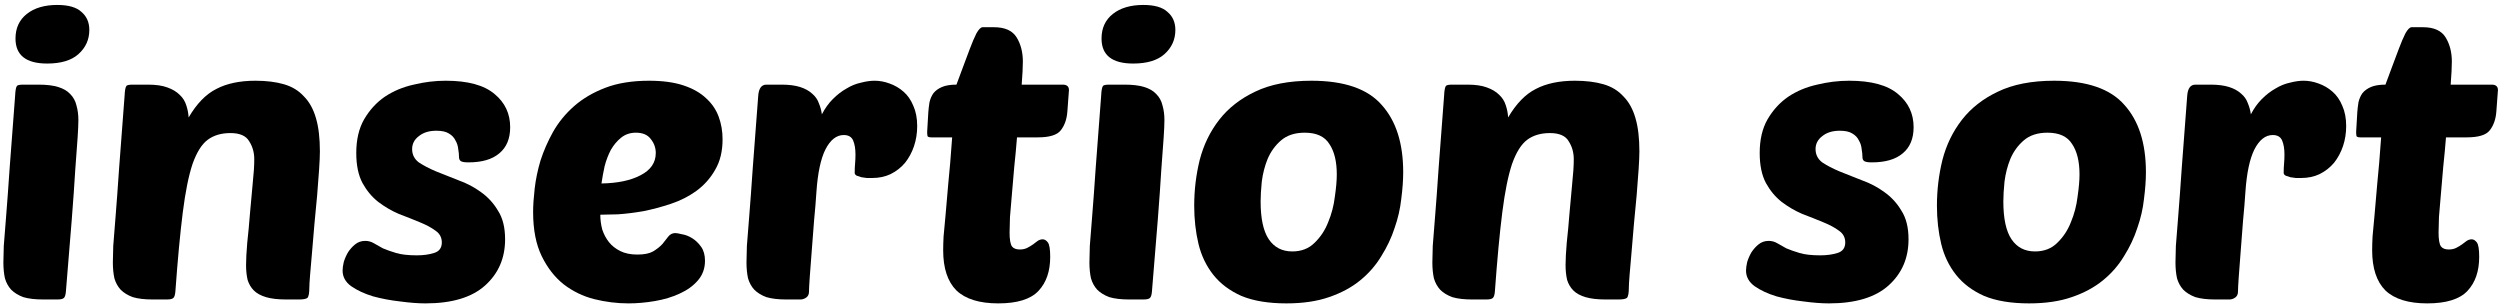 <svg width="384" height="47" viewBox="0 0 384 47" fill="none" xmlns="http://www.w3.org/2000/svg">
<path d="M6.64 46C5.4 46 4.38 45.88 3.58 45.64C2.82 45.36 2.2 44.98 1.72 44.5C1.28 44.02 0.96 43.44 0.76 42.76C0.6 42.04 0.52 41.22 0.52 40.3C0.52 39.7 0.54 38.86 0.58 37.78C0.66 36.66 0.78 35.14 0.94 33.22C1.1 31.26 1.28 28.8 1.48 25.84C1.72 22.84 2 19.14 2.32 14.74C2.36 13.86 2.46 13.34 2.62 13.18C2.74 13.06 3.06 13 3.58 13H5.92C7.16 13 8.16 13.12 8.92 13.36C9.72 13.6 10.34 13.96 10.78 14.44C11.26 14.92 11.58 15.5 11.74 16.18C11.94 16.86 12.04 17.62 12.04 18.46C12.04 19.06 12 19.96 11.92 21.16C11.84 22.36 11.72 24 11.56 26.08C11.44 28.12 11.26 30.68 11.02 33.76C10.78 36.8 10.48 40.48 10.12 44.8C10.08 45.28 9.98 45.6 9.82 45.76C9.66 45.92 9.32 46 8.8 46H6.64ZM2.38 5.92C2.38 4.32 2.96 3.06 4.12 2.14C5.28 1.22 6.84 0.76 8.8 0.76C10.52 0.76 11.76 1.12 12.52 1.84C13.32 2.52 13.72 3.44 13.72 4.6C13.72 6.08 13.16 7.32 12.04 8.32C10.96 9.28 9.36 9.76 7.24 9.76C4 9.76 2.38 8.48 2.38 5.92Z" fill="black"/>
<path d="M37.795 40.72C37.795 39.84 37.855 38.7 37.975 37.3C38.135 35.86 38.275 34.36 38.395 32.8C38.555 31.2 38.695 29.66 38.815 28.18C38.975 26.7 39.055 25.46 39.055 24.46C39.055 23.42 38.795 22.5 38.275 21.7C37.795 20.86 36.835 20.44 35.395 20.44C33.995 20.44 32.835 20.78 31.915 21.46C30.995 22.14 30.215 23.38 29.575 25.18C28.975 26.98 28.475 29.46 28.075 32.62C27.675 35.78 27.295 39.84 26.935 44.8C26.895 45.28 26.795 45.6 26.635 45.76C26.475 45.92 26.135 46 25.615 46H23.455C22.215 46 21.195 45.88 20.395 45.64C19.635 45.36 19.015 44.98 18.535 44.5C18.095 44.02 17.775 43.44 17.575 42.76C17.415 42.04 17.335 41.22 17.335 40.3C17.335 39.7 17.355 38.86 17.395 37.78C17.475 36.66 17.595 35.14 17.755 33.22C17.915 31.26 18.095 28.8 18.295 25.84C18.535 22.84 18.815 19.14 19.135 14.74C19.175 13.86 19.275 13.34 19.435 13.18C19.555 13.06 19.875 13 20.395 13H22.735C23.935 13 24.915 13.14 25.675 13.42C26.475 13.7 27.115 14.08 27.595 14.56C28.075 15 28.415 15.54 28.615 16.18C28.815 16.78 28.935 17.4 28.975 18.04C30.215 15.92 31.635 14.46 33.235 13.66C34.835 12.82 36.835 12.4 39.235 12.4C40.915 12.4 42.375 12.58 43.615 12.94C44.855 13.3 45.875 13.92 46.675 14.8C47.515 15.64 48.135 16.76 48.535 18.16C48.935 19.52 49.135 21.22 49.135 23.26C49.135 23.9 49.095 24.82 49.015 26.02C48.935 27.22 48.835 28.54 48.715 29.98C48.595 31.38 48.455 32.86 48.295 34.42C48.175 35.94 48.055 37.36 47.935 38.68C47.815 40 47.715 41.16 47.635 42.16C47.555 43.16 47.515 43.82 47.515 44.14C47.515 45.02 47.415 45.56 47.215 45.76C47.015 45.92 46.575 46 45.895 46H43.975C42.695 46 41.655 45.88 40.855 45.64C40.055 45.4 39.435 45.06 38.995 44.62C38.555 44.18 38.235 43.64 38.035 43C37.875 42.32 37.795 41.56 37.795 40.72Z" fill="black"/>
<path d="M68.463 12.4C71.863 12.4 74.363 13.08 75.963 14.44C77.563 15.76 78.363 17.46 78.363 19.54C78.363 21.3 77.803 22.64 76.683 23.56C75.603 24.48 74.023 24.94 71.943 24.94C71.383 24.94 71.003 24.88 70.803 24.76C70.603 24.64 70.503 24.42 70.503 24.1C70.503 23.74 70.463 23.34 70.383 22.9C70.343 22.42 70.203 21.98 69.963 21.58C69.763 21.14 69.423 20.78 68.943 20.5C68.503 20.22 67.863 20.08 67.023 20.08C65.903 20.08 65.003 20.36 64.323 20.92C63.643 21.44 63.303 22.1 63.303 22.9C63.303 23.74 63.643 24.42 64.323 24.94C65.043 25.42 65.923 25.88 66.963 26.32C68.043 26.76 69.203 27.22 70.443 27.7C71.683 28.14 72.823 28.74 73.863 29.5C74.943 30.26 75.823 31.22 76.503 32.38C77.223 33.5 77.583 34.96 77.583 36.76C77.583 39.64 76.563 42 74.523 43.84C72.483 45.68 69.423 46.6 65.343 46.6C64.223 46.6 62.923 46.5 61.443 46.3C60.003 46.14 58.623 45.88 57.303 45.52C55.983 45.12 54.863 44.6 53.943 43.96C53.063 43.32 52.623 42.52 52.623 41.56C52.623 41.2 52.683 40.76 52.803 40.24C52.963 39.72 53.183 39.22 53.463 38.74C53.783 38.26 54.143 37.86 54.543 37.54C54.983 37.18 55.503 37 56.103 37C56.583 37 57.023 37.12 57.423 37.36C57.823 37.6 58.283 37.86 58.803 38.14C59.363 38.38 60.043 38.62 60.843 38.86C61.643 39.1 62.703 39.22 64.023 39.22C65.023 39.22 65.903 39.1 66.663 38.86C67.463 38.62 67.863 38.08 67.863 37.24C67.863 36.48 67.543 35.88 66.903 35.44C66.263 34.96 65.443 34.52 64.443 34.12C63.483 33.72 62.423 33.3 61.263 32.86C60.143 32.38 59.083 31.76 58.083 31C57.123 30.24 56.323 29.28 55.683 28.12C55.043 26.92 54.723 25.38 54.723 23.5C54.723 21.46 55.123 19.74 55.923 18.34C56.763 16.9 57.823 15.74 59.103 14.86C60.423 13.98 61.903 13.36 63.543 13C65.183 12.6 66.823 12.4 68.463 12.4Z" fill="black"/>
<path d="M96.527 46.6C94.767 46.6 93.007 46.38 91.247 45.94C89.527 45.5 87.967 44.74 86.567 43.66C85.207 42.58 84.087 41.14 83.207 39.34C82.327 37.54 81.887 35.28 81.887 32.56C81.887 31.56 81.967 30.36 82.127 28.96C82.287 27.56 82.587 26.12 83.027 24.64C83.507 23.16 84.147 21.7 84.947 20.26C85.787 18.78 86.867 17.46 88.187 16.3C89.507 15.14 91.107 14.2 92.987 13.48C94.867 12.76 97.107 12.4 99.707 12.4C101.787 12.4 103.547 12.64 104.987 13.12C106.427 13.6 107.587 14.26 108.467 15.1C109.347 15.9 109.987 16.84 110.387 17.92C110.787 19 110.987 20.16 110.987 21.4C110.987 23.24 110.607 24.8 109.847 26.08C109.127 27.36 108.167 28.44 106.967 29.32C105.807 30.16 104.507 30.82 103.067 31.3C101.627 31.78 100.207 32.16 98.807 32.44C97.407 32.68 96.107 32.84 94.907 32.92C93.747 32.96 92.847 32.98 92.207 32.98C92.207 33.74 92.307 34.5 92.507 35.26C92.747 35.98 93.087 36.62 93.527 37.18C93.967 37.74 94.547 38.2 95.267 38.56C95.987 38.92 96.867 39.1 97.907 39.1C98.947 39.1 99.747 38.94 100.307 38.62C100.907 38.26 101.387 37.88 101.747 37.48C102.107 37.04 102.407 36.66 102.647 36.34C102.927 35.98 103.287 35.8 103.727 35.8C103.927 35.8 104.267 35.86 104.747 35.98C105.267 36.06 105.787 36.26 106.307 36.58C106.827 36.9 107.287 37.34 107.687 37.9C108.087 38.46 108.287 39.18 108.287 40.06C108.287 41.22 107.927 42.22 107.207 43.06C106.487 43.9 105.547 44.58 104.387 45.1C103.267 45.62 102.007 46 100.607 46.24C99.207 46.48 97.847 46.6 96.527 46.6ZM97.667 20.38C96.787 20.38 96.027 20.64 95.387 21.16C94.787 21.64 94.267 22.26 93.827 23.02C93.427 23.78 93.107 24.62 92.867 25.54C92.667 26.46 92.507 27.34 92.387 28.18C94.867 28.14 96.867 27.72 98.387 26.92C99.947 26.12 100.727 24.98 100.727 23.5C100.727 22.7 100.467 21.98 99.947 21.34C99.467 20.7 98.707 20.38 97.667 20.38Z" fill="black"/>
<path d="M133.981 27.34C133.741 27.34 133.461 27.34 133.141 27.34C132.861 27.3 132.581 27.26 132.301 27.22C132.021 27.14 131.781 27.06 131.581 26.98C131.381 26.86 131.281 26.72 131.281 26.56C131.281 26.04 131.301 25.56 131.341 25.12C131.381 24.68 131.401 24.22 131.401 23.74C131.401 22.86 131.281 22.14 131.041 21.58C130.801 21.02 130.321 20.74 129.601 20.74C128.481 20.74 127.541 21.48 126.781 22.96C126.061 24.4 125.601 26.58 125.401 29.5C125.321 30.78 125.201 32.24 125.041 33.88C124.921 35.48 124.801 37.04 124.681 38.56C124.561 40.04 124.461 41.36 124.381 42.52C124.301 43.68 124.261 44.44 124.261 44.8C124.261 45.2 124.121 45.5 123.841 45.7C123.561 45.9 123.261 46 122.941 46H120.781C119.541 46 118.521 45.88 117.721 45.64C116.961 45.36 116.341 44.98 115.861 44.5C115.421 44.02 115.101 43.44 114.901 42.76C114.741 42.04 114.661 41.22 114.661 40.3C114.661 39.7 114.681 38.86 114.721 37.78C114.801 36.66 114.921 35.14 115.081 33.22C115.241 31.26 115.421 28.8 115.621 25.84C115.861 22.84 116.141 19.14 116.461 14.74C116.541 13.58 116.961 13 117.721 13H120.061C121.181 13 122.121 13.12 122.881 13.36C123.641 13.6 124.261 13.94 124.741 14.38C125.221 14.78 125.561 15.26 125.761 15.82C126.001 16.38 126.161 16.96 126.241 17.56C126.721 16.64 127.281 15.86 127.921 15.22C128.601 14.54 129.301 14 130.021 13.6C130.741 13.16 131.481 12.86 132.241 12.7C133.001 12.5 133.701 12.4 134.341 12.4C135.101 12.4 135.861 12.54 136.621 12.82C137.421 13.1 138.141 13.52 138.781 14.08C139.421 14.64 139.921 15.36 140.281 16.24C140.681 17.12 140.881 18.16 140.881 19.36C140.881 20.44 140.721 21.46 140.401 22.42C140.081 23.38 139.621 24.24 139.021 25C138.421 25.72 137.681 26.3 136.801 26.74C135.961 27.14 135.021 27.34 133.981 27.34Z" fill="black"/>
<path d="M156.212 21.1C156.092 22.62 155.952 24.12 155.792 25.6C155.672 27.08 155.552 28.48 155.432 29.8C155.312 31.12 155.212 32.3 155.132 33.34C155.092 34.38 155.072 35.18 155.072 35.74C155.072 36.78 155.192 37.48 155.432 37.84C155.672 38.16 156.072 38.32 156.632 38.32C157.072 38.32 157.452 38.24 157.772 38.08C158.092 37.92 158.392 37.74 158.672 37.54C158.952 37.34 159.192 37.16 159.392 37C159.632 36.84 159.892 36.76 160.172 36.76C160.452 36.76 160.712 36.92 160.952 37.24C161.192 37.56 161.312 38.3 161.312 39.46C161.312 41.66 160.712 43.4 159.512 44.68C158.312 45.96 156.252 46.6 153.332 46.6C150.452 46.6 148.312 45.94 146.912 44.62C145.552 43.26 144.872 41.2 144.872 38.44C144.872 37.84 144.892 37.14 144.932 36.34C145.012 35.5 145.112 34.42 145.232 33.1C145.352 31.78 145.492 30.16 145.652 28.24C145.852 26.32 146.052 23.94 146.252 21.1H143.072C142.752 21.1 142.552 21.04 142.472 20.92C142.432 20.76 142.412 20.54 142.412 20.26L142.592 17.2C142.632 16.68 142.692 16.18 142.772 15.7C142.892 15.18 143.092 14.72 143.372 14.32C143.692 13.92 144.132 13.6 144.692 13.36C145.252 13.12 145.992 13 146.912 13C147.192 12.28 147.512 11.42 147.872 10.42C148.232 9.42 148.592 8.46 148.952 7.54C149.312 6.58 149.652 5.78 149.972 5.14C150.332 4.5 150.652 4.18 150.932 4.18H152.672C154.352 4.18 155.512 4.7 156.152 5.74C156.792 6.78 157.112 8.02 157.112 9.46C157.112 10.26 157.052 11.44 156.932 13H163.232C163.872 13 164.192 13.28 164.192 13.84L163.952 17.08C163.872 18.28 163.532 19.26 162.932 20.02C162.372 20.74 161.192 21.1 159.392 21.1H156.212Z" fill="black"/>
<path d="M173.456 46C172.216 46 171.196 45.88 170.396 45.64C169.636 45.36 169.016 44.98 168.536 44.5C168.096 44.02 167.776 43.44 167.576 42.76C167.416 42.04 167.336 41.22 167.336 40.3C167.336 39.7 167.356 38.86 167.396 37.78C167.476 36.66 167.596 35.14 167.756 33.22C167.916 31.26 168.096 28.8 168.296 25.84C168.536 22.84 168.816 19.14 169.136 14.74C169.176 13.86 169.276 13.34 169.436 13.18C169.556 13.06 169.876 13 170.396 13H172.736C173.976 13 174.976 13.12 175.736 13.36C176.536 13.6 177.156 13.96 177.596 14.44C178.076 14.92 178.396 15.5 178.556 16.18C178.756 16.86 178.856 17.62 178.856 18.46C178.856 19.06 178.816 19.96 178.736 21.16C178.656 22.36 178.536 24 178.376 26.08C178.256 28.12 178.076 30.68 177.836 33.76C177.596 36.8 177.296 40.48 176.936 44.8C176.896 45.28 176.796 45.6 176.636 45.76C176.476 45.92 176.136 46 175.616 46H173.456ZM169.196 5.92C169.196 4.32 169.776 3.06 170.936 2.14C172.096 1.22 173.656 0.76 175.616 0.76C177.336 0.76 178.576 1.12 179.336 1.84C180.136 2.52 180.536 3.44 180.536 4.6C180.536 6.08 179.976 7.32 178.856 8.32C177.776 9.28 176.176 9.76 174.056 9.76C170.816 9.76 169.196 8.48 169.196 5.92Z" fill="black"/>
<path d="M197.591 46.6C194.831 46.6 192.531 46.22 190.691 45.46C188.891 44.66 187.451 43.58 186.371 42.22C185.291 40.86 184.531 39.28 184.091 37.48C183.651 35.64 183.431 33.68 183.431 31.6C183.431 29.2 183.711 26.86 184.271 24.58C184.871 22.26 185.871 20.2 187.271 18.4C188.671 16.6 190.511 15.16 192.791 14.08C195.111 12.96 197.991 12.4 201.431 12.4C206.471 12.4 210.071 13.64 212.231 16.12C214.431 18.56 215.531 22 215.531 26.44C215.531 27.68 215.431 29.06 215.231 30.58C215.071 32.06 214.731 33.54 214.211 35.02C213.731 36.5 213.051 37.94 212.171 39.34C211.331 40.74 210.251 41.98 208.931 43.06C207.611 44.14 206.011 45 204.131 45.64C202.291 46.28 200.111 46.6 197.591 46.6ZM200.411 20.38C198.891 20.38 197.671 20.78 196.751 21.58C195.871 22.34 195.191 23.28 194.711 24.4C194.271 25.48 193.971 26.64 193.811 27.88C193.691 29.08 193.631 30.1 193.631 30.94C193.631 33.58 194.051 35.52 194.891 36.76C195.731 38 196.931 38.62 198.491 38.62C199.891 38.62 201.031 38.18 201.911 37.3C202.831 36.42 203.531 35.36 204.011 34.12C204.531 32.88 204.871 31.58 205.031 30.22C205.231 28.86 205.331 27.72 205.331 26.8C205.331 24.8 204.951 23.24 204.191 22.12C203.471 20.96 202.211 20.38 200.411 20.38Z" fill="black"/>
<path d="M240.471 40.72C240.471 39.84 240.531 38.7 240.651 37.3C240.811 35.86 240.951 34.36 241.071 32.8C241.231 31.2 241.371 29.66 241.491 28.18C241.651 26.7 241.731 25.46 241.731 24.46C241.731 23.42 241.471 22.5 240.951 21.7C240.471 20.86 239.511 20.44 238.071 20.44C236.671 20.44 235.511 20.78 234.591 21.46C233.671 22.14 232.891 23.38 232.251 25.18C231.651 26.98 231.151 29.46 230.751 32.62C230.351 35.78 229.971 39.84 229.611 44.8C229.571 45.28 229.471 45.6 229.311 45.76C229.151 45.92 228.811 46 228.291 46H226.131C224.891 46 223.871 45.88 223.071 45.64C222.311 45.36 221.691 44.98 221.211 44.5C220.771 44.02 220.451 43.44 220.251 42.76C220.091 42.04 220.011 41.22 220.011 40.3C220.011 39.7 220.031 38.86 220.071 37.78C220.151 36.66 220.271 35.14 220.431 33.22C220.591 31.26 220.771 28.8 220.971 25.84C221.211 22.84 221.491 19.14 221.811 14.74C221.851 13.86 221.951 13.34 222.111 13.18C222.231 13.06 222.551 13 223.071 13H225.411C226.611 13 227.591 13.14 228.351 13.42C229.151 13.7 229.791 14.08 230.271 14.56C230.751 15 231.091 15.54 231.291 16.18C231.491 16.78 231.611 17.4 231.651 18.04C232.891 15.92 234.311 14.46 235.911 13.66C237.511 12.82 239.511 12.4 241.911 12.4C243.591 12.4 245.051 12.58 246.291 12.94C247.531 13.3 248.551 13.92 249.351 14.8C250.191 15.64 250.811 16.76 251.211 18.16C251.611 19.52 251.811 21.22 251.811 23.26C251.811 23.9 251.771 24.82 251.691 26.02C251.611 27.22 251.511 28.54 251.391 29.98C251.271 31.38 251.131 32.86 250.971 34.42C250.851 35.94 250.731 37.36 250.611 38.68C250.491 40 250.391 41.16 250.311 42.16C250.231 43.16 250.191 43.82 250.191 44.14C250.191 45.02 250.091 45.56 249.891 45.76C249.691 45.92 249.251 46 248.571 46H246.651C245.371 46 244.331 45.88 243.531 45.64C242.731 45.4 242.111 45.06 241.671 44.62C241.231 44.18 240.911 43.64 240.711 43C240.551 42.32 240.471 41.56 240.471 40.72Z" fill="black"/>
<path d="M284.03 12.4C287.43 12.4 289.93 13.08 291.53 14.44C293.13 15.76 293.93 17.46 293.93 19.54C293.93 21.3 293.37 22.64 292.25 23.56C291.17 24.48 289.59 24.94 287.51 24.94C286.95 24.94 286.57 24.88 286.37 24.76C286.17 24.64 286.07 24.42 286.07 24.1C286.07 23.74 286.03 23.34 285.95 22.9C285.91 22.42 285.77 21.98 285.53 21.58C285.33 21.14 284.99 20.78 284.51 20.5C284.07 20.22 283.43 20.08 282.59 20.08C281.47 20.08 280.57 20.36 279.89 20.92C279.21 21.44 278.87 22.1 278.87 22.9C278.87 23.74 279.21 24.42 279.89 24.94C280.61 25.42 281.49 25.88 282.53 26.32C283.61 26.76 284.77 27.22 286.01 27.7C287.25 28.14 288.39 28.74 289.43 29.5C290.51 30.26 291.39 31.22 292.07 32.38C292.79 33.5 293.15 34.96 293.15 36.76C293.15 39.64 292.13 42 290.09 43.84C288.05 45.68 284.99 46.6 280.91 46.6C279.79 46.6 278.49 46.5 277.01 46.3C275.57 46.14 274.19 45.88 272.87 45.52C271.55 45.12 270.43 44.6 269.51 43.96C268.63 43.32 268.19 42.52 268.19 41.56C268.19 41.2 268.25 40.76 268.37 40.24C268.53 39.72 268.75 39.22 269.03 38.74C269.35 38.26 269.71 37.86 270.11 37.54C270.55 37.18 271.07 37 271.67 37C272.15 37 272.59 37.12 272.99 37.36C273.39 37.6 273.85 37.86 274.37 38.14C274.93 38.38 275.61 38.62 276.41 38.86C277.21 39.1 278.27 39.22 279.59 39.22C280.59 39.22 281.47 39.1 282.23 38.86C283.03 38.62 283.43 38.08 283.43 37.24C283.43 36.48 283.11 35.88 282.47 35.44C281.83 34.96 281.01 34.52 280.01 34.12C279.05 33.72 277.99 33.3 276.83 32.86C275.71 32.38 274.65 31.76 273.65 31C272.69 30.24 271.89 29.28 271.25 28.12C270.61 26.92 270.29 25.38 270.29 23.5C270.29 21.46 270.69 19.74 271.49 18.34C272.33 16.9 273.39 15.74 274.67 14.86C275.99 13.98 277.47 13.36 279.11 13C280.75 12.6 282.39 12.4 284.03 12.4Z" fill="black"/>
<path d="M311.673 46.6C308.913 46.6 306.613 46.22 304.773 45.46C302.973 44.66 301.533 43.58 300.453 42.22C299.373 40.86 298.613 39.28 298.173 37.48C297.733 35.64 297.513 33.68 297.513 31.6C297.513 29.2 297.793 26.86 298.353 24.58C298.953 22.26 299.953 20.2 301.353 18.4C302.753 16.6 304.593 15.16 306.873 14.08C309.193 12.96 312.073 12.4 315.513 12.4C320.553 12.4 324.153 13.64 326.313 16.12C328.513 18.56 329.613 22 329.613 26.44C329.613 27.68 329.513 29.06 329.313 30.58C329.153 32.06 328.813 33.54 328.293 35.02C327.813 36.5 327.133 37.94 326.253 39.34C325.413 40.74 324.333 41.98 323.013 43.06C321.693 44.14 320.093 45 318.213 45.64C316.373 46.28 314.193 46.6 311.673 46.6ZM314.493 20.38C312.973 20.38 311.753 20.78 310.833 21.58C309.953 22.34 309.273 23.28 308.793 24.4C308.353 25.48 308.053 26.64 307.893 27.88C307.773 29.08 307.713 30.1 307.713 30.94C307.713 33.58 308.133 35.52 308.973 36.76C309.813 38 311.013 38.62 312.573 38.62C313.973 38.62 315.113 38.18 315.993 37.3C316.913 36.42 317.613 35.36 318.093 34.12C318.613 32.88 318.953 31.58 319.113 30.22C319.313 28.86 319.413 27.72 319.413 26.8C319.413 24.8 319.033 23.24 318.273 22.12C317.553 20.96 316.293 20.38 314.493 20.38Z" fill="black"/>
<path d="M353.473 27.34C353.233 27.34 352.953 27.34 352.633 27.34C352.353 27.3 352.073 27.26 351.793 27.22C351.513 27.14 351.273 27.06 351.073 26.98C350.873 26.86 350.773 26.72 350.773 26.56C350.773 26.04 350.793 25.56 350.833 25.12C350.873 24.68 350.893 24.22 350.893 23.74C350.893 22.86 350.773 22.14 350.533 21.58C350.293 21.02 349.813 20.74 349.093 20.74C347.973 20.74 347.033 21.48 346.273 22.96C345.553 24.4 345.093 26.58 344.893 29.5C344.813 30.78 344.693 32.24 344.533 33.88C344.413 35.48 344.293 37.04 344.173 38.56C344.053 40.04 343.953 41.36 343.873 42.52C343.793 43.68 343.753 44.44 343.753 44.8C343.753 45.2 343.613 45.5 343.333 45.7C343.053 45.9 342.753 46 342.433 46H340.273C339.033 46 338.013 45.88 337.213 45.64C336.453 45.36 335.833 44.98 335.353 44.5C334.913 44.02 334.593 43.44 334.393 42.76C334.233 42.04 334.153 41.22 334.153 40.3C334.153 39.7 334.173 38.86 334.213 37.78C334.293 36.66 334.413 35.14 334.573 33.22C334.733 31.26 334.913 28.8 335.113 25.84C335.353 22.84 335.633 19.14 335.953 14.74C336.033 13.58 336.453 13 337.213 13H339.553C340.673 13 341.613 13.12 342.373 13.36C343.133 13.6 343.753 13.94 344.233 14.38C344.713 14.78 345.053 15.26 345.253 15.82C345.493 16.38 345.653 16.96 345.733 17.56C346.213 16.64 346.773 15.86 347.413 15.22C348.093 14.54 348.793 14 349.513 13.6C350.233 13.16 350.973 12.86 351.733 12.7C352.493 12.5 353.193 12.4 353.833 12.4C354.593 12.4 355.353 12.54 356.113 12.82C356.913 13.1 357.633 13.52 358.273 14.08C358.913 14.64 359.413 15.36 359.773 16.24C360.173 17.12 360.373 18.16 360.373 19.36C360.373 20.44 360.213 21.46 359.893 22.42C359.573 23.38 359.113 24.24 358.513 25C357.913 25.72 357.173 26.3 356.293 26.74C355.453 27.14 354.513 27.34 353.473 27.34Z" fill="black"/>
<path d="M375.704 21.1C375.584 22.62 375.444 24.12 375.284 25.6C375.164 27.08 375.044 28.48 374.924 29.8C374.804 31.12 374.704 32.3 374.624 33.34C374.584 34.38 374.564 35.18 374.564 35.74C374.564 36.78 374.684 37.48 374.924 37.84C375.164 38.16 375.564 38.32 376.124 38.32C376.564 38.32 376.944 38.24 377.264 38.08C377.584 37.92 377.884 37.74 378.164 37.54C378.444 37.34 378.684 37.16 378.884 37C379.124 36.84 379.384 36.76 379.664 36.76C379.944 36.76 380.204 36.92 380.444 37.24C380.684 37.56 380.804 38.3 380.804 39.46C380.804 41.66 380.204 43.4 379.004 44.68C377.804 45.96 375.744 46.6 372.824 46.6C369.944 46.6 367.804 45.94 366.404 44.62C365.044 43.26 364.364 41.2 364.364 38.44C364.364 37.84 364.384 37.14 364.424 36.34C364.504 35.5 364.604 34.42 364.724 33.1C364.844 31.78 364.984 30.16 365.144 28.24C365.344 26.32 365.544 23.94 365.744 21.1H362.564C362.244 21.1 362.044 21.04 361.964 20.92C361.924 20.76 361.904 20.54 361.904 20.26L362.084 17.2C362.124 16.68 362.184 16.18 362.264 15.7C362.384 15.18 362.584 14.72 362.864 14.32C363.184 13.92 363.624 13.6 364.184 13.36C364.744 13.12 365.484 13 366.404 13C366.684 12.28 367.004 11.42 367.364 10.42C367.724 9.42 368.084 8.46 368.444 7.54C368.804 6.58 369.144 5.78 369.464 5.14C369.824 4.5 370.144 4.18 370.424 4.18H372.164C373.844 4.18 375.004 4.7 375.644 5.74C376.284 6.78 376.604 8.02 376.604 9.46C376.604 10.26 376.544 11.44 376.424 13H382.724C383.364 13 383.684 13.28 383.684 13.84L383.444 17.08C383.364 18.28 383.024 19.26 382.424 20.02C381.864 20.74 380.684 21.1 378.884 21.1H375.704Z" fill="black"/>
</svg>
